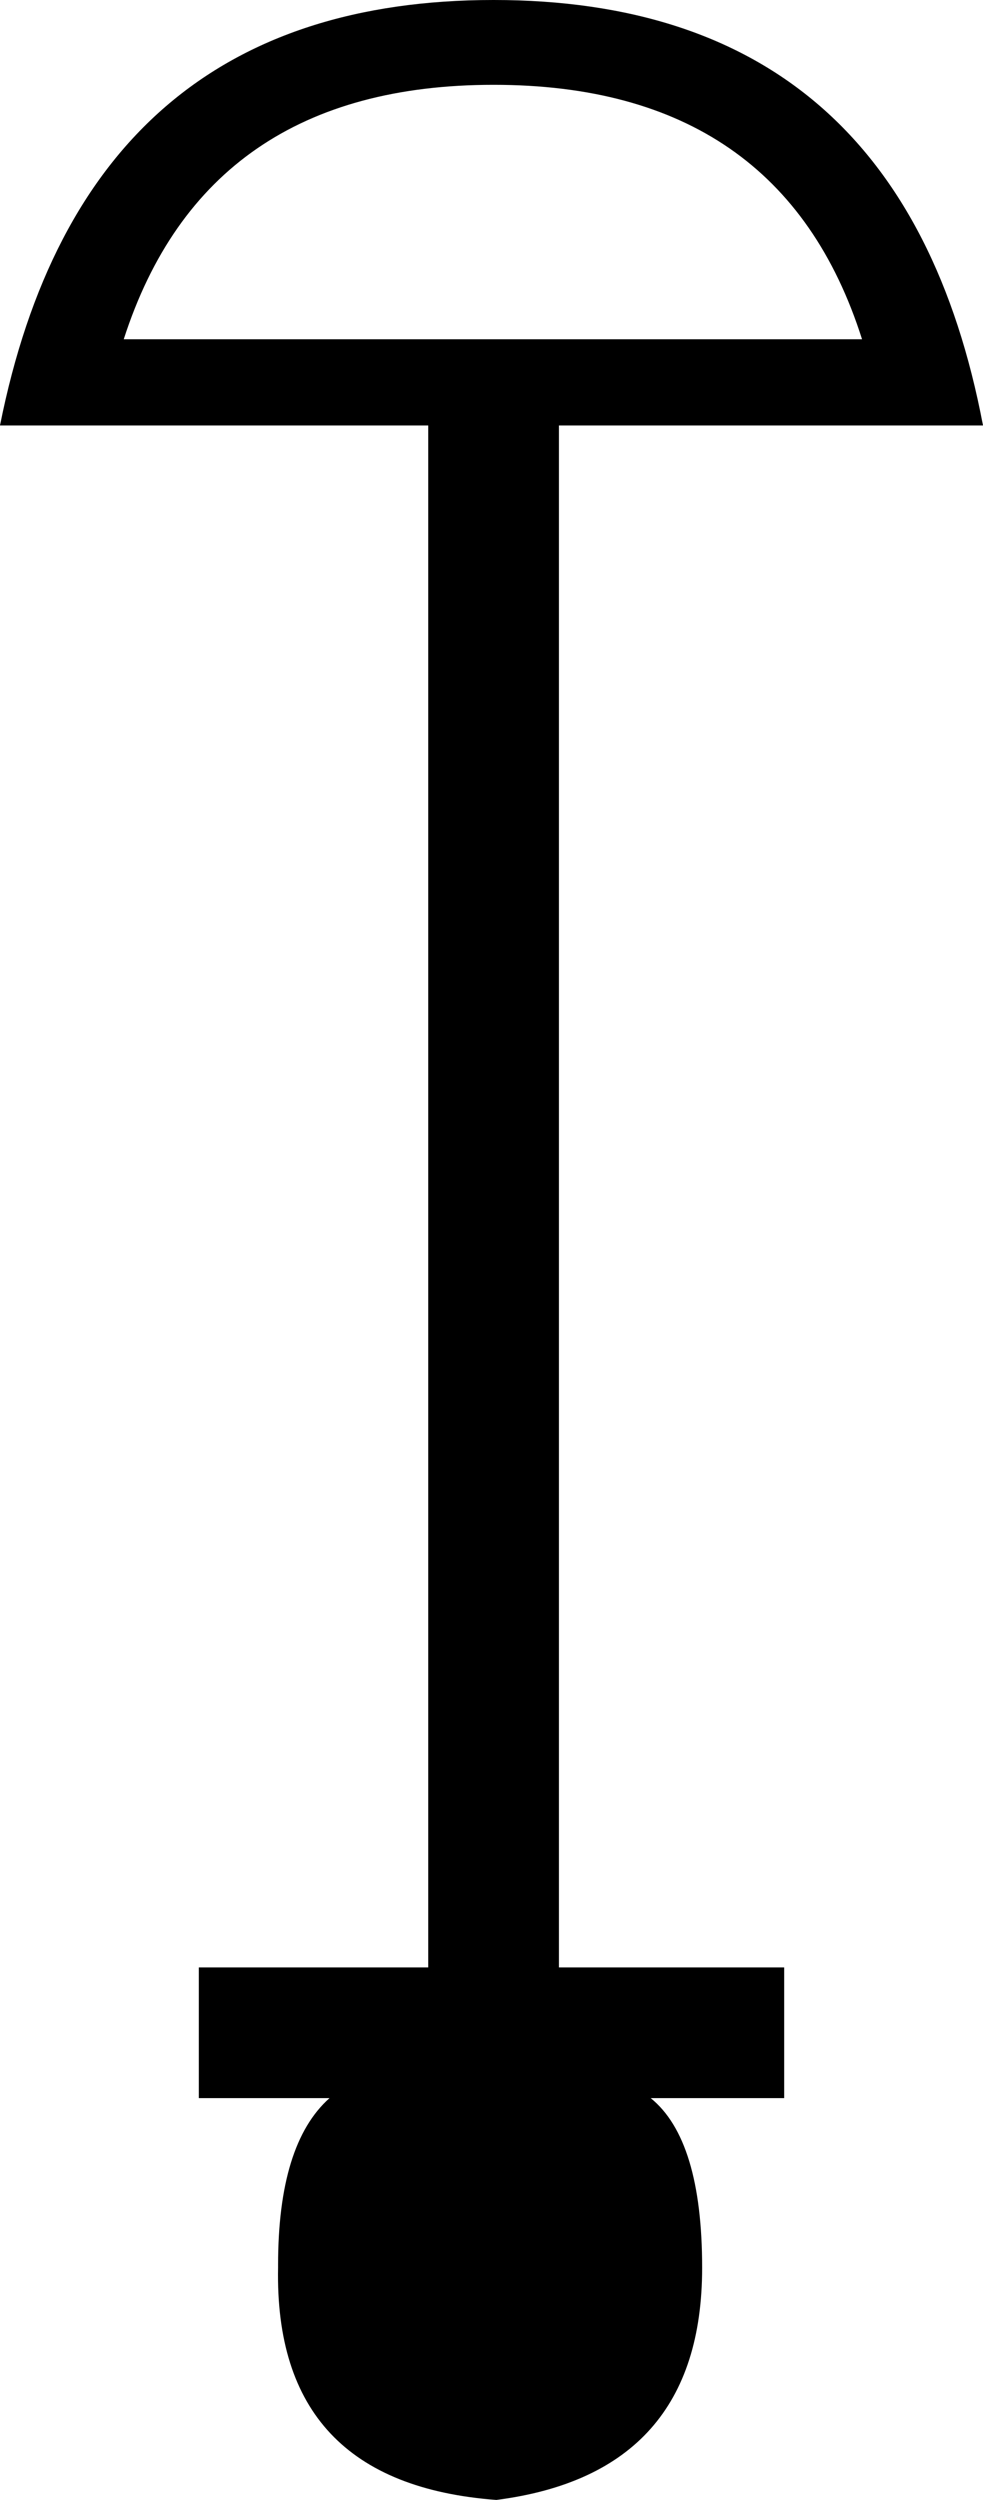 <?xml version="1.0" encoding="UTF-8" standalone="no"?>
<svg
   xmlns:dc="http://purl.org/dc/elements/1.1/"
   xmlns:cc="http://creativecommons.org/ns#"
   xmlns:rdf="http://www.w3.org/1999/02/22-rdf-syntax-ns#"
   xmlns:svg="http://www.w3.org/2000/svg"
   xmlns="http://www.w3.org/2000/svg"
   xmlns:sodipodi="http://sodipodi.sourceforge.net/DTD/sodipodi-0.dtd"
   xmlns:inkscape="http://www.inkscape.org/namespaces/inkscape"
   width="7.07"
   height="17.98"
   id="svg2518"
   sodipodi:version="0.32"
   inkscape:version="0.46"
   sodipodi:docname="U24J.svg"
   inkscape:output_extension="org.inkscape.output.svg.inkscape">
  <defs
     id="defs2523">
    <inkscape:perspective
       sodipodi:type="inkscape:persp3d"
       inkscape:vp_x="0 : 8.9899998 : 1"
       inkscape:vp_y="0 : 1000 : 0"
       inkscape:vp_z="7.0700002 : 8.9899998 : 1"
       inkscape:persp3d-origin="3.5350001 : 5.9933332 : 1"
       id="perspective2527" />
  </defs>
  <sodipodi:namedview
     inkscape:window-height="667"
     inkscape:window-width="640"
     inkscape:pageshadow="2"
     inkscape:pageopacity="0.0"
     guidetolerance="10.0"
     gridtolerance="10.0"
     objecttolerance="10.0"
     borderopacity="1.0"
     bordercolor="#666666"
     pagecolor="#ffffff"
     id="base"
     showgrid="false"
     inkscape:zoom="25.695218"
     inkscape:cx="3.5350001"
     inkscape:cy="8.9899998"
     inkscape:window-x="95"
     inkscape:window-y="95"
     inkscape:current-layer="svg2518" />
  <path
     style="fill:#000000; stroke:none"
     d="M 0.89,2.44 L 6.2,2.44 C 5.813,1.22 4.93,0.61 3.55,0.61 C 2.17,0.61 1.283,1.22 0.89,2.44 z M 5.64,14.15 L 5.64,15.09 L 4.68,15.09 C 4.927,15.29 5.05,15.697 5.05,16.31 C 5.05,17.297 4.557,17.853 3.57,17.98 C 2.503,17.9 1.98,17.343 2,16.31 L 2,16.29 C 2,15.71 2.123,15.31 2.37,15.09 L 1.43,15.09 L 1.43,14.15 L 3.08,14.15 L 3.08,3.06 L 0,3.06 C 0.407,1.02 1.59,0 3.55,0 C 5.51,0 6.683,1.02 7.07,3.06 L 4.02,3.06 L 4.02,14.15 L 5.64,14.15 z"
     id="path2520"
     sodipodi:nodetypes="ccsccccscccccccccscccc" />
</svg>
